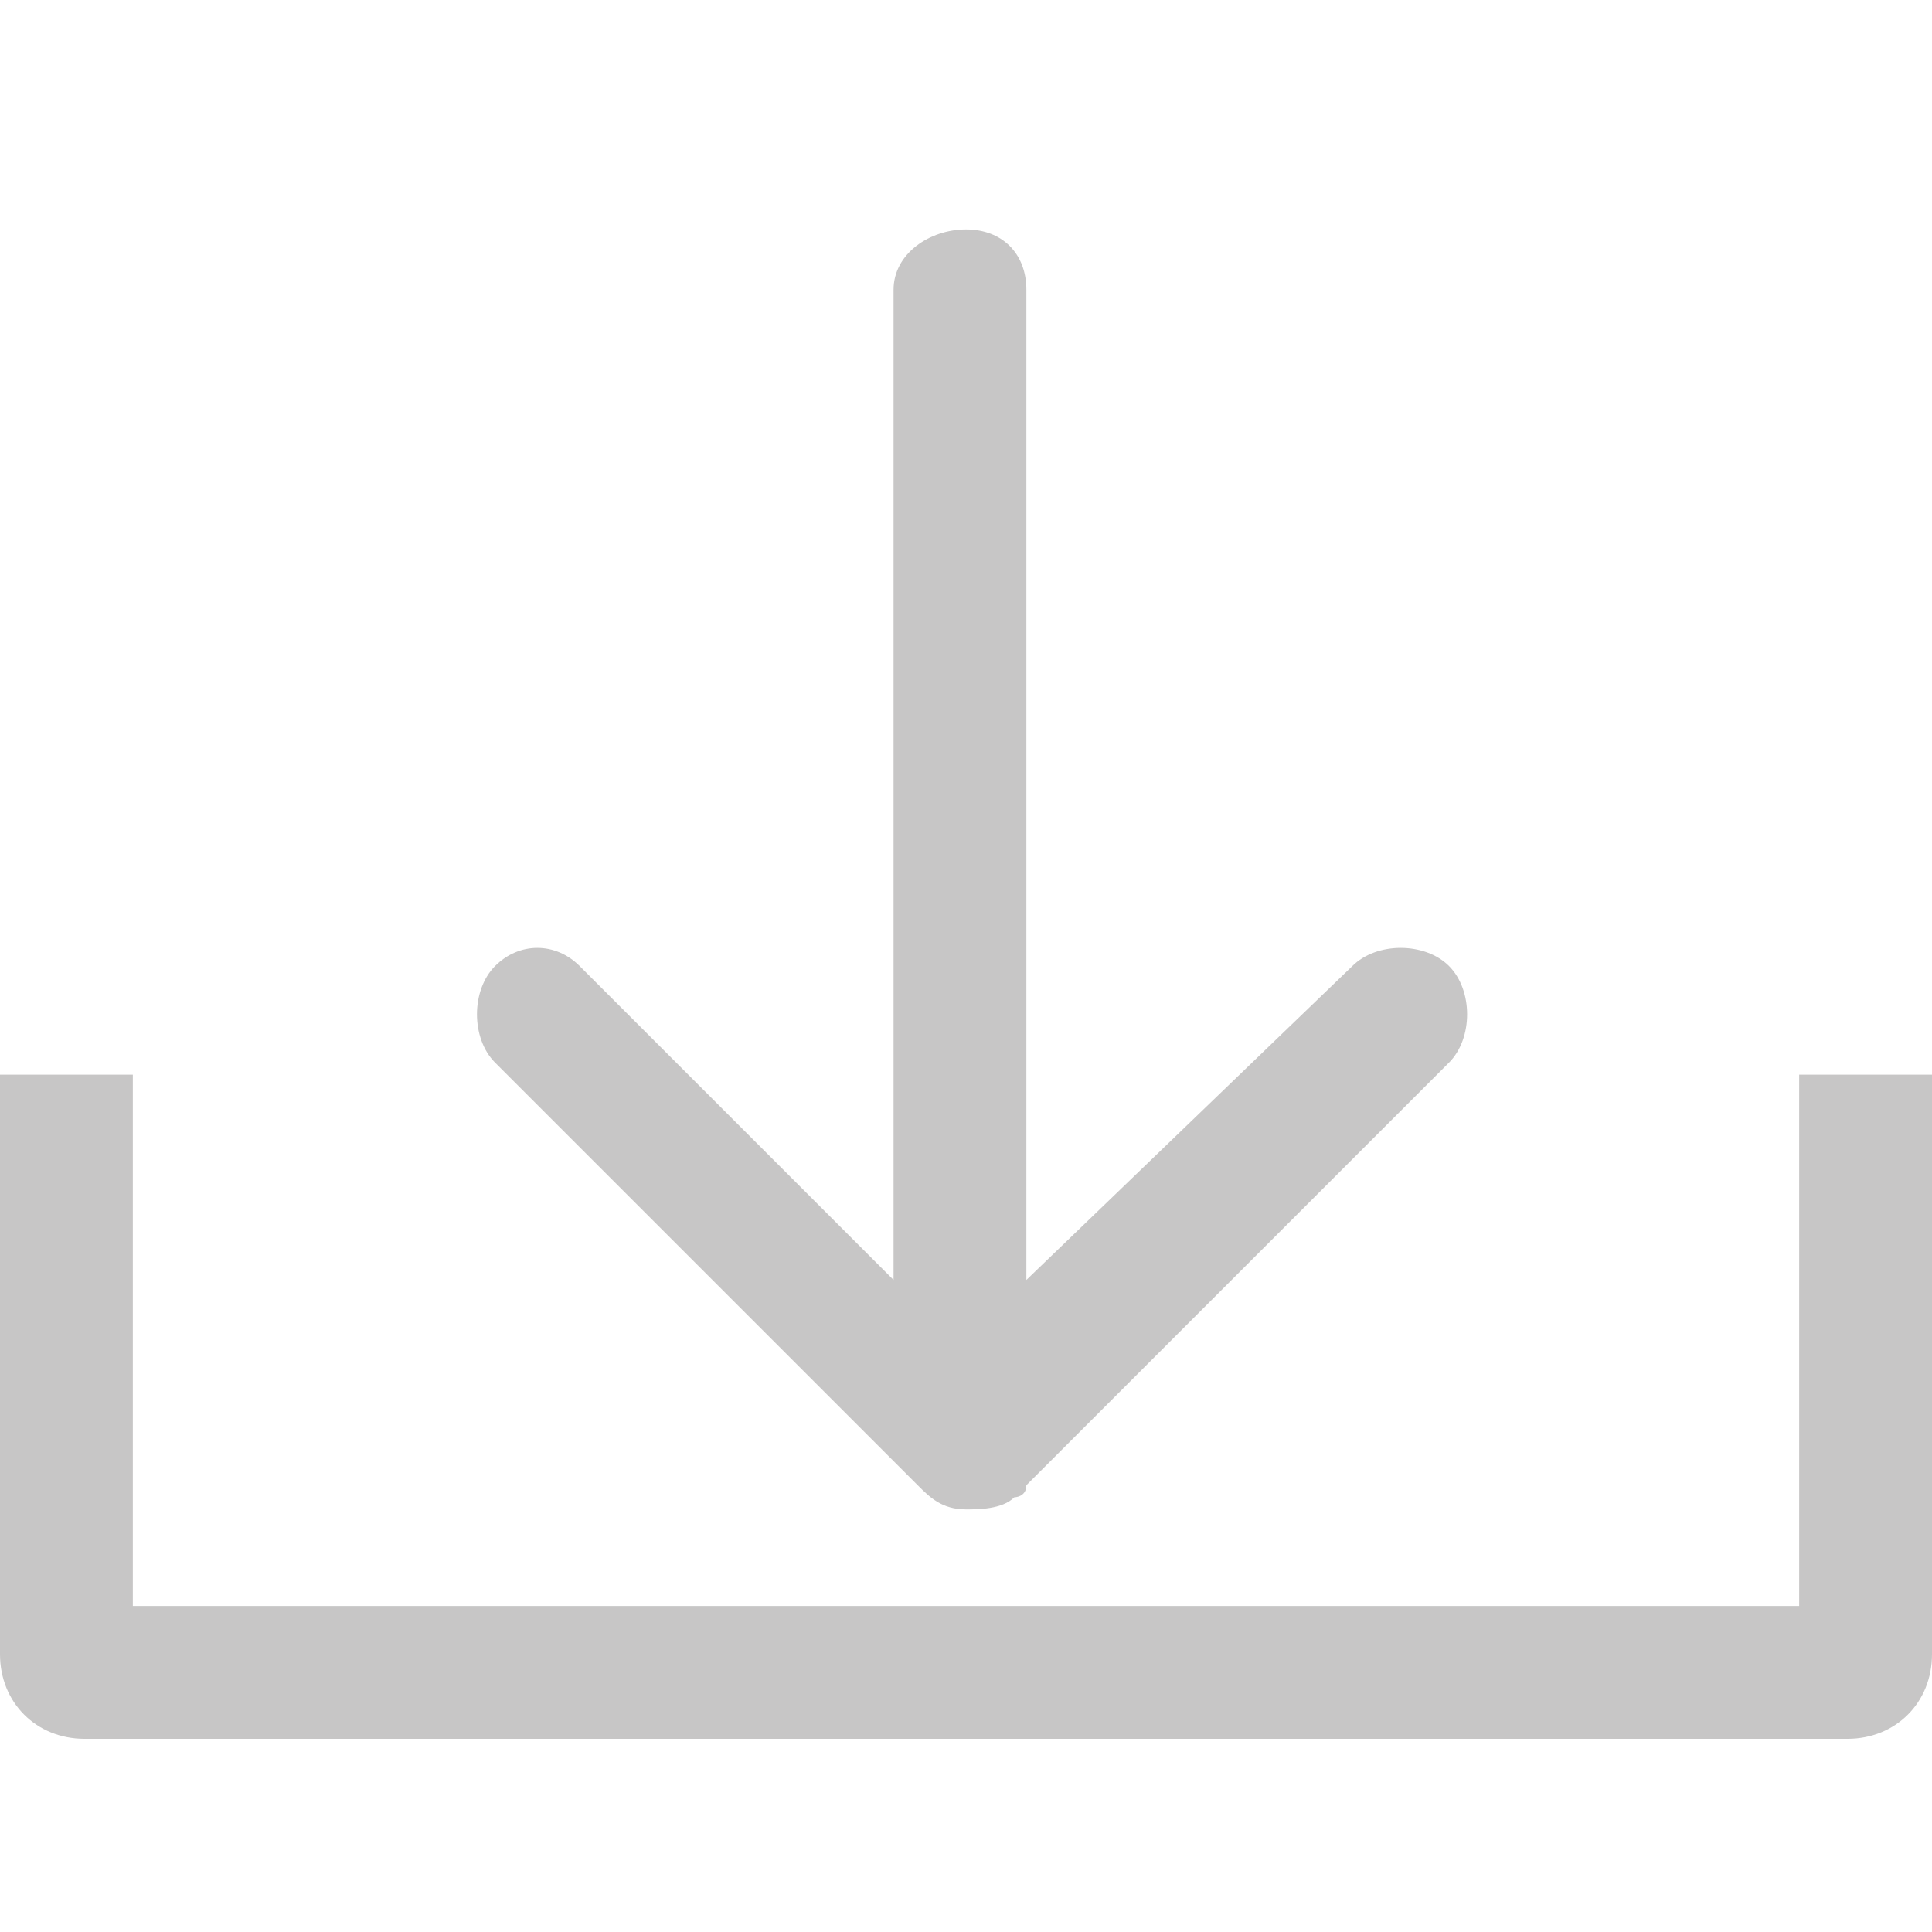 <?xml version="1.0" encoding="utf-8"?>
<!-- Generator: Adobe Illustrator 22.1.0, SVG Export Plug-In . SVG Version: 6.00 Build 0)  -->
<svg version="1.1" id="图层_1" xmlns="http://www.w3.org/2000/svg" xmlns:xlink="http://www.w3.org/1999/xlink" x="0px" y="0px"
	 viewBox="0 0 16 16" style="enable-background:new 0 0 16 16;" xml:space="preserve">
<style type="text/css">
	.st0{fill:#C7C6C6;}
</style>
<path class="st0" d="M14.9,8.9v4.4H1.1V8.9H0v4.8c0,0.4,0.3,0.7,0.7,0.7h14.6c0.4,0,0.7-0.3,0.7-0.7l0-4.8H14.9z"/>
<path class="st0" d="M7.6,12.3c0.1,0.1,0.2,0.2,0.4,0.2c0.1,0,0.3,0,0.4-0.1c0,0,0.1,0,0.1-0.1l3.5-3.5c0.2-0.2,0.2-0.6,0-0.8
	c-0.2-0.2-0.6-0.2-0.8,0l-2.7,2.6V2.4c0-0.3-0.2-0.5-0.5-0.5S7.4,2.1,7.4,2.4v8.2L4.8,8C4.6,7.8,4.3,7.8,4.1,8
	c-0.2,0.2-0.2,0.6,0,0.8L7.6,12.3z"/>
</svg>
